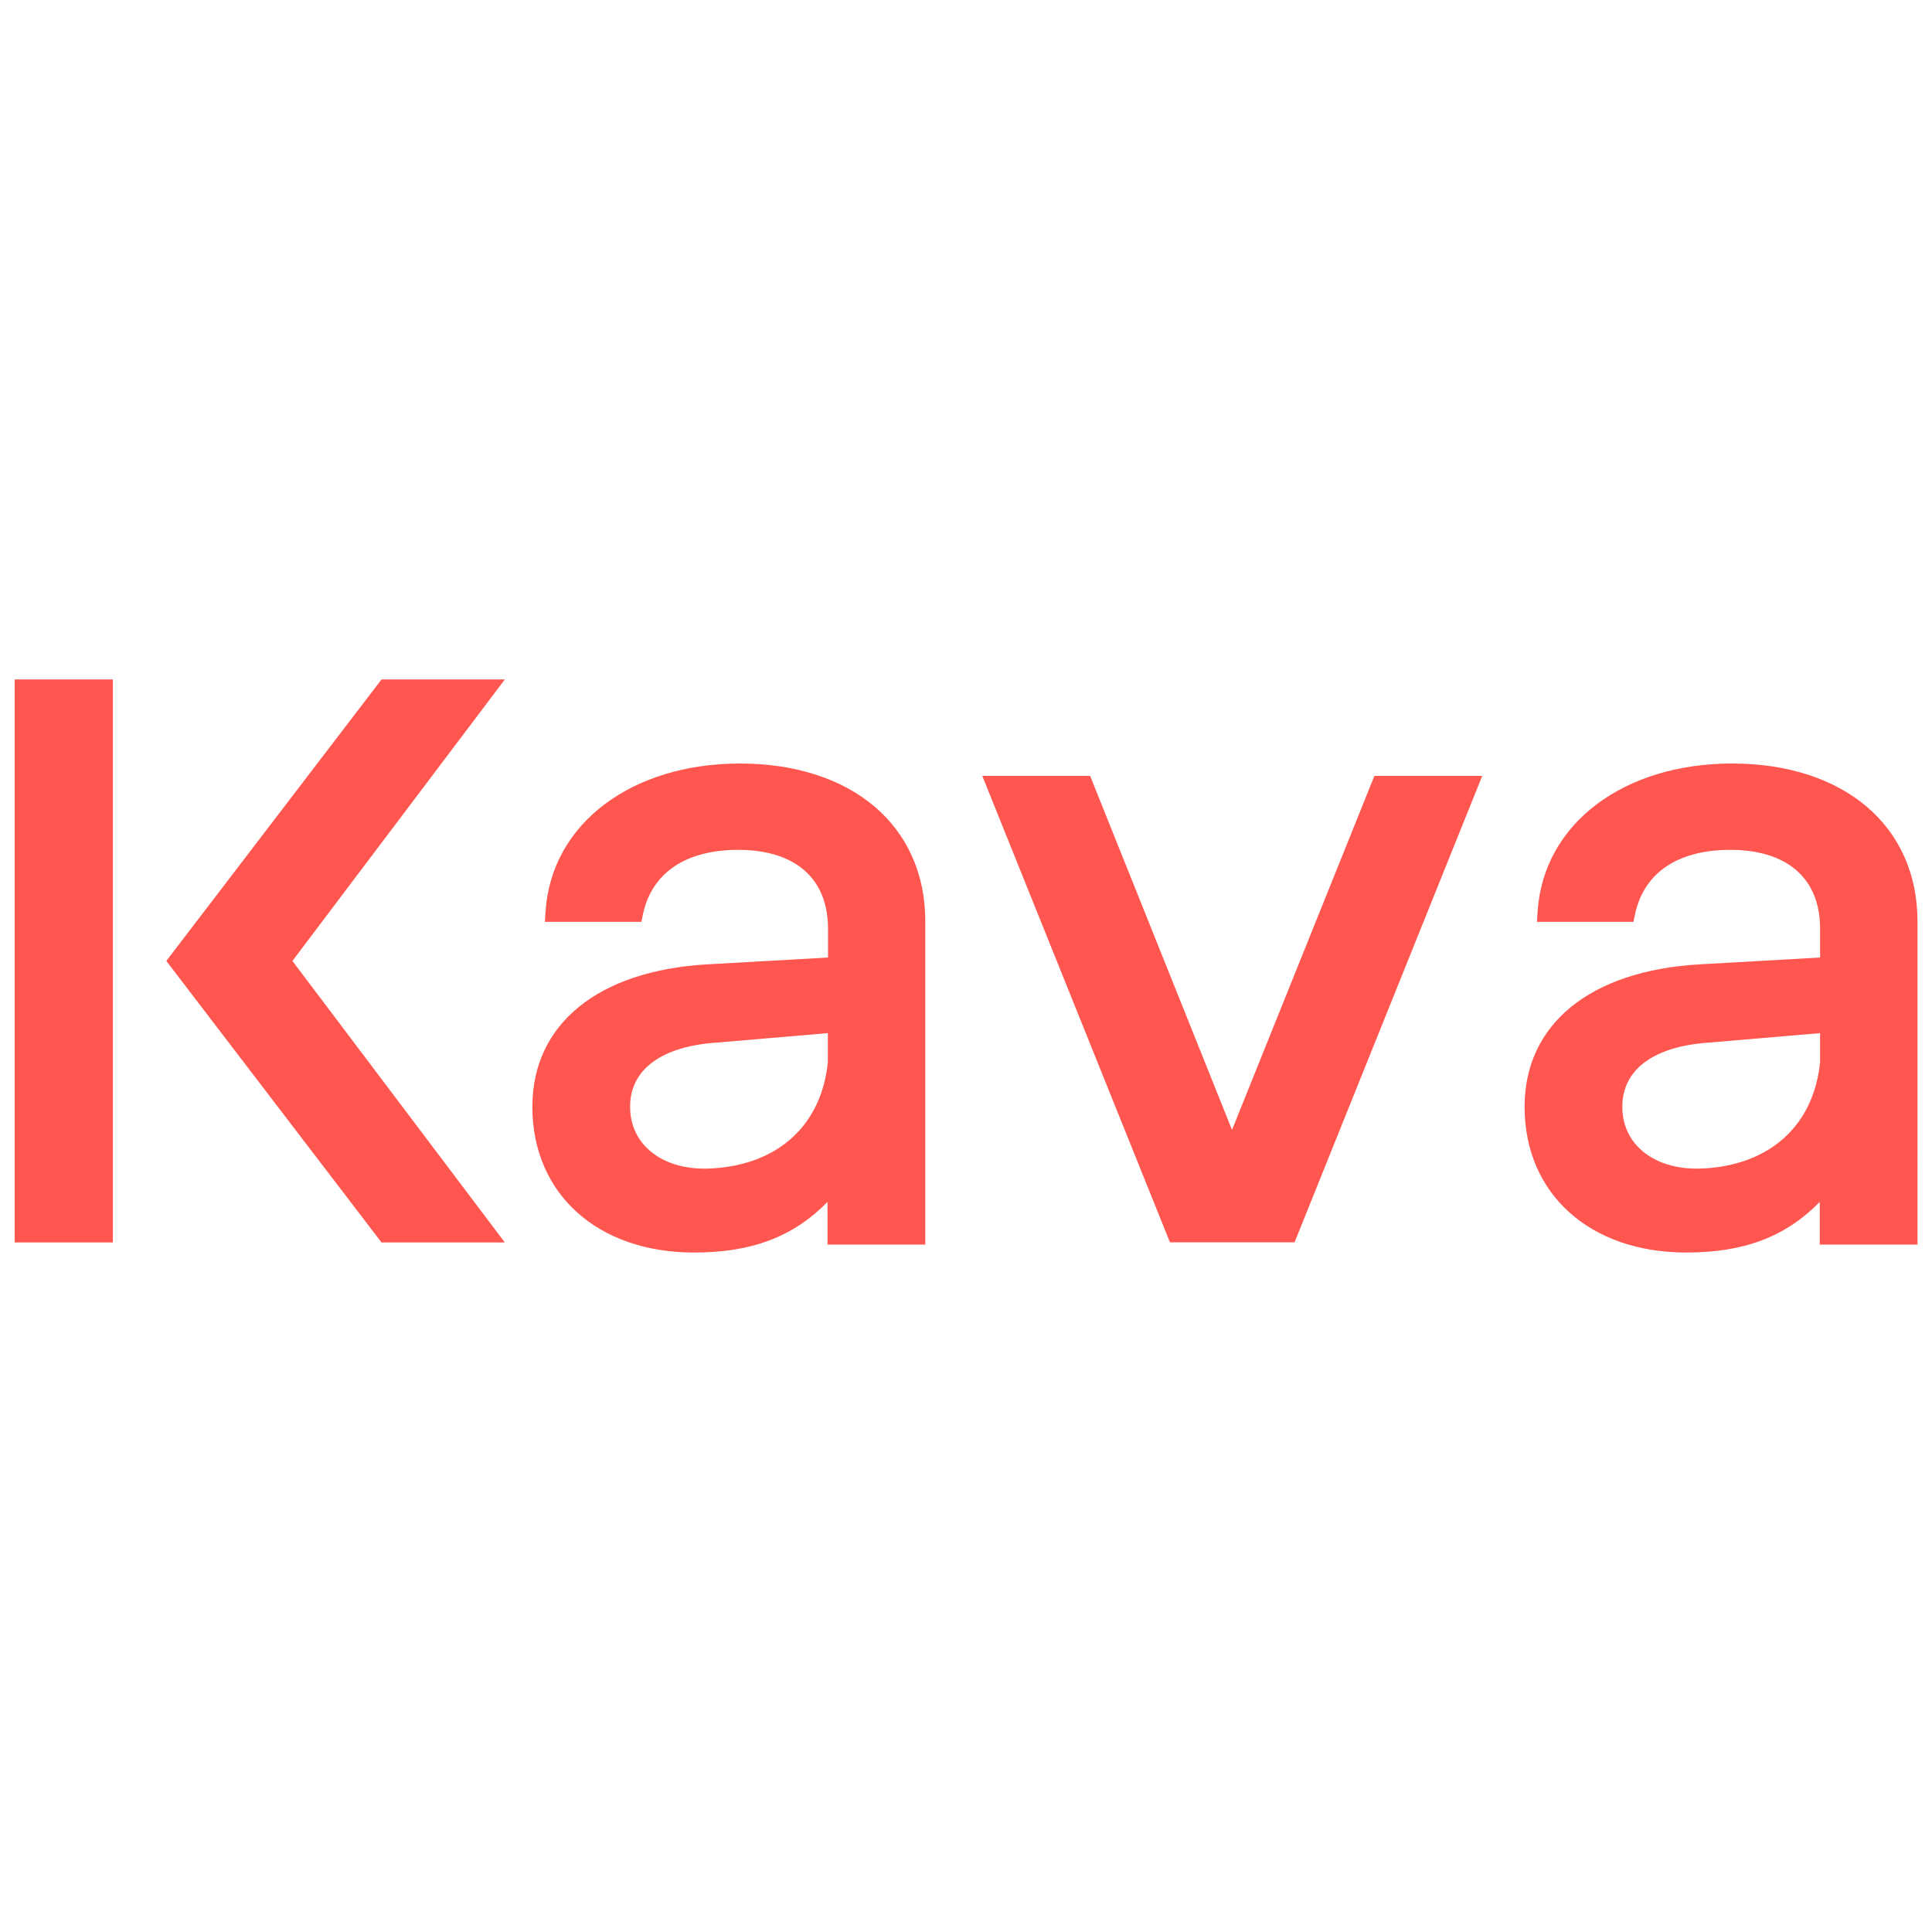 <svg xmlns="http://www.w3.org/2000/svg" xml:space="preserve" id="Layer_1" x="0" y="0" version="1.1" viewBox="0 0 1186 360" width="256" height="256" preserveAspectRatio="xMidYMid meet"><style>.st0{fill:#ff564f}</style><path d="M843.7 63.3h66.2L794.7 349.6h-76.5L603 63.3h66.2l87.1 217.3zM9 4.1h60.3v345.6H9zM234.2 349.7 102.1 176.9 234.2 4.1h75.7L179.5 176.9l130.4 172.8zM454.2 55.7c-66 0-115.7 36.5-119.3 90.8l-.4 6.4h59.2l1-4.7c5.5-25.5 26.3-39.5 58.5-39.5 35 0 55.1 17.6 55.1 48.4v17.7L434 179c-66.8 3.9-107.2 36.6-107.2 87.4 0 53.6 40.2 89.5 99.3 89.5 35.2 0 60.9-9.6 81.9-31.1V351h60V152.5c0-58.8-45.4-96.8-113.8-96.8m54 165.5V239c-3.9 38.9-30.8 63.3-72 65.3-15.9.8-29.6-3.5-38.6-12.1-7.1-6.7-10.8-15.7-10.8-25.9 0-22.8 19.4-37.1 53.5-39.3zM1063.2 55.7c-66 0-115.7 36.5-119.3 90.8l-.4 6.4h59.2l1-4.7c5.5-25.5 26.3-39.5 58.5-39.5 35 0 55.1 17.6 55.1 48.4v17.7l-74.2 4.2c-66.8 3.9-107.2 36.6-107.2 87.4 0 53.6 40.2 89.5 99.3 89.5 35.2 0 60.9-9.6 81.9-31.1V351h60V152.5c-.1-58.8-45.5-96.8-113.9-96.8m54.1 165.5V239c-3.9 38.9-30.8 63.3-72 65.3-15.9.8-29.6-3.5-38.6-12.1-7.1-6.7-10.8-15.7-10.8-25.9 0-22.8 19.4-37.1 53.5-39.3z" class="st0"/></svg>